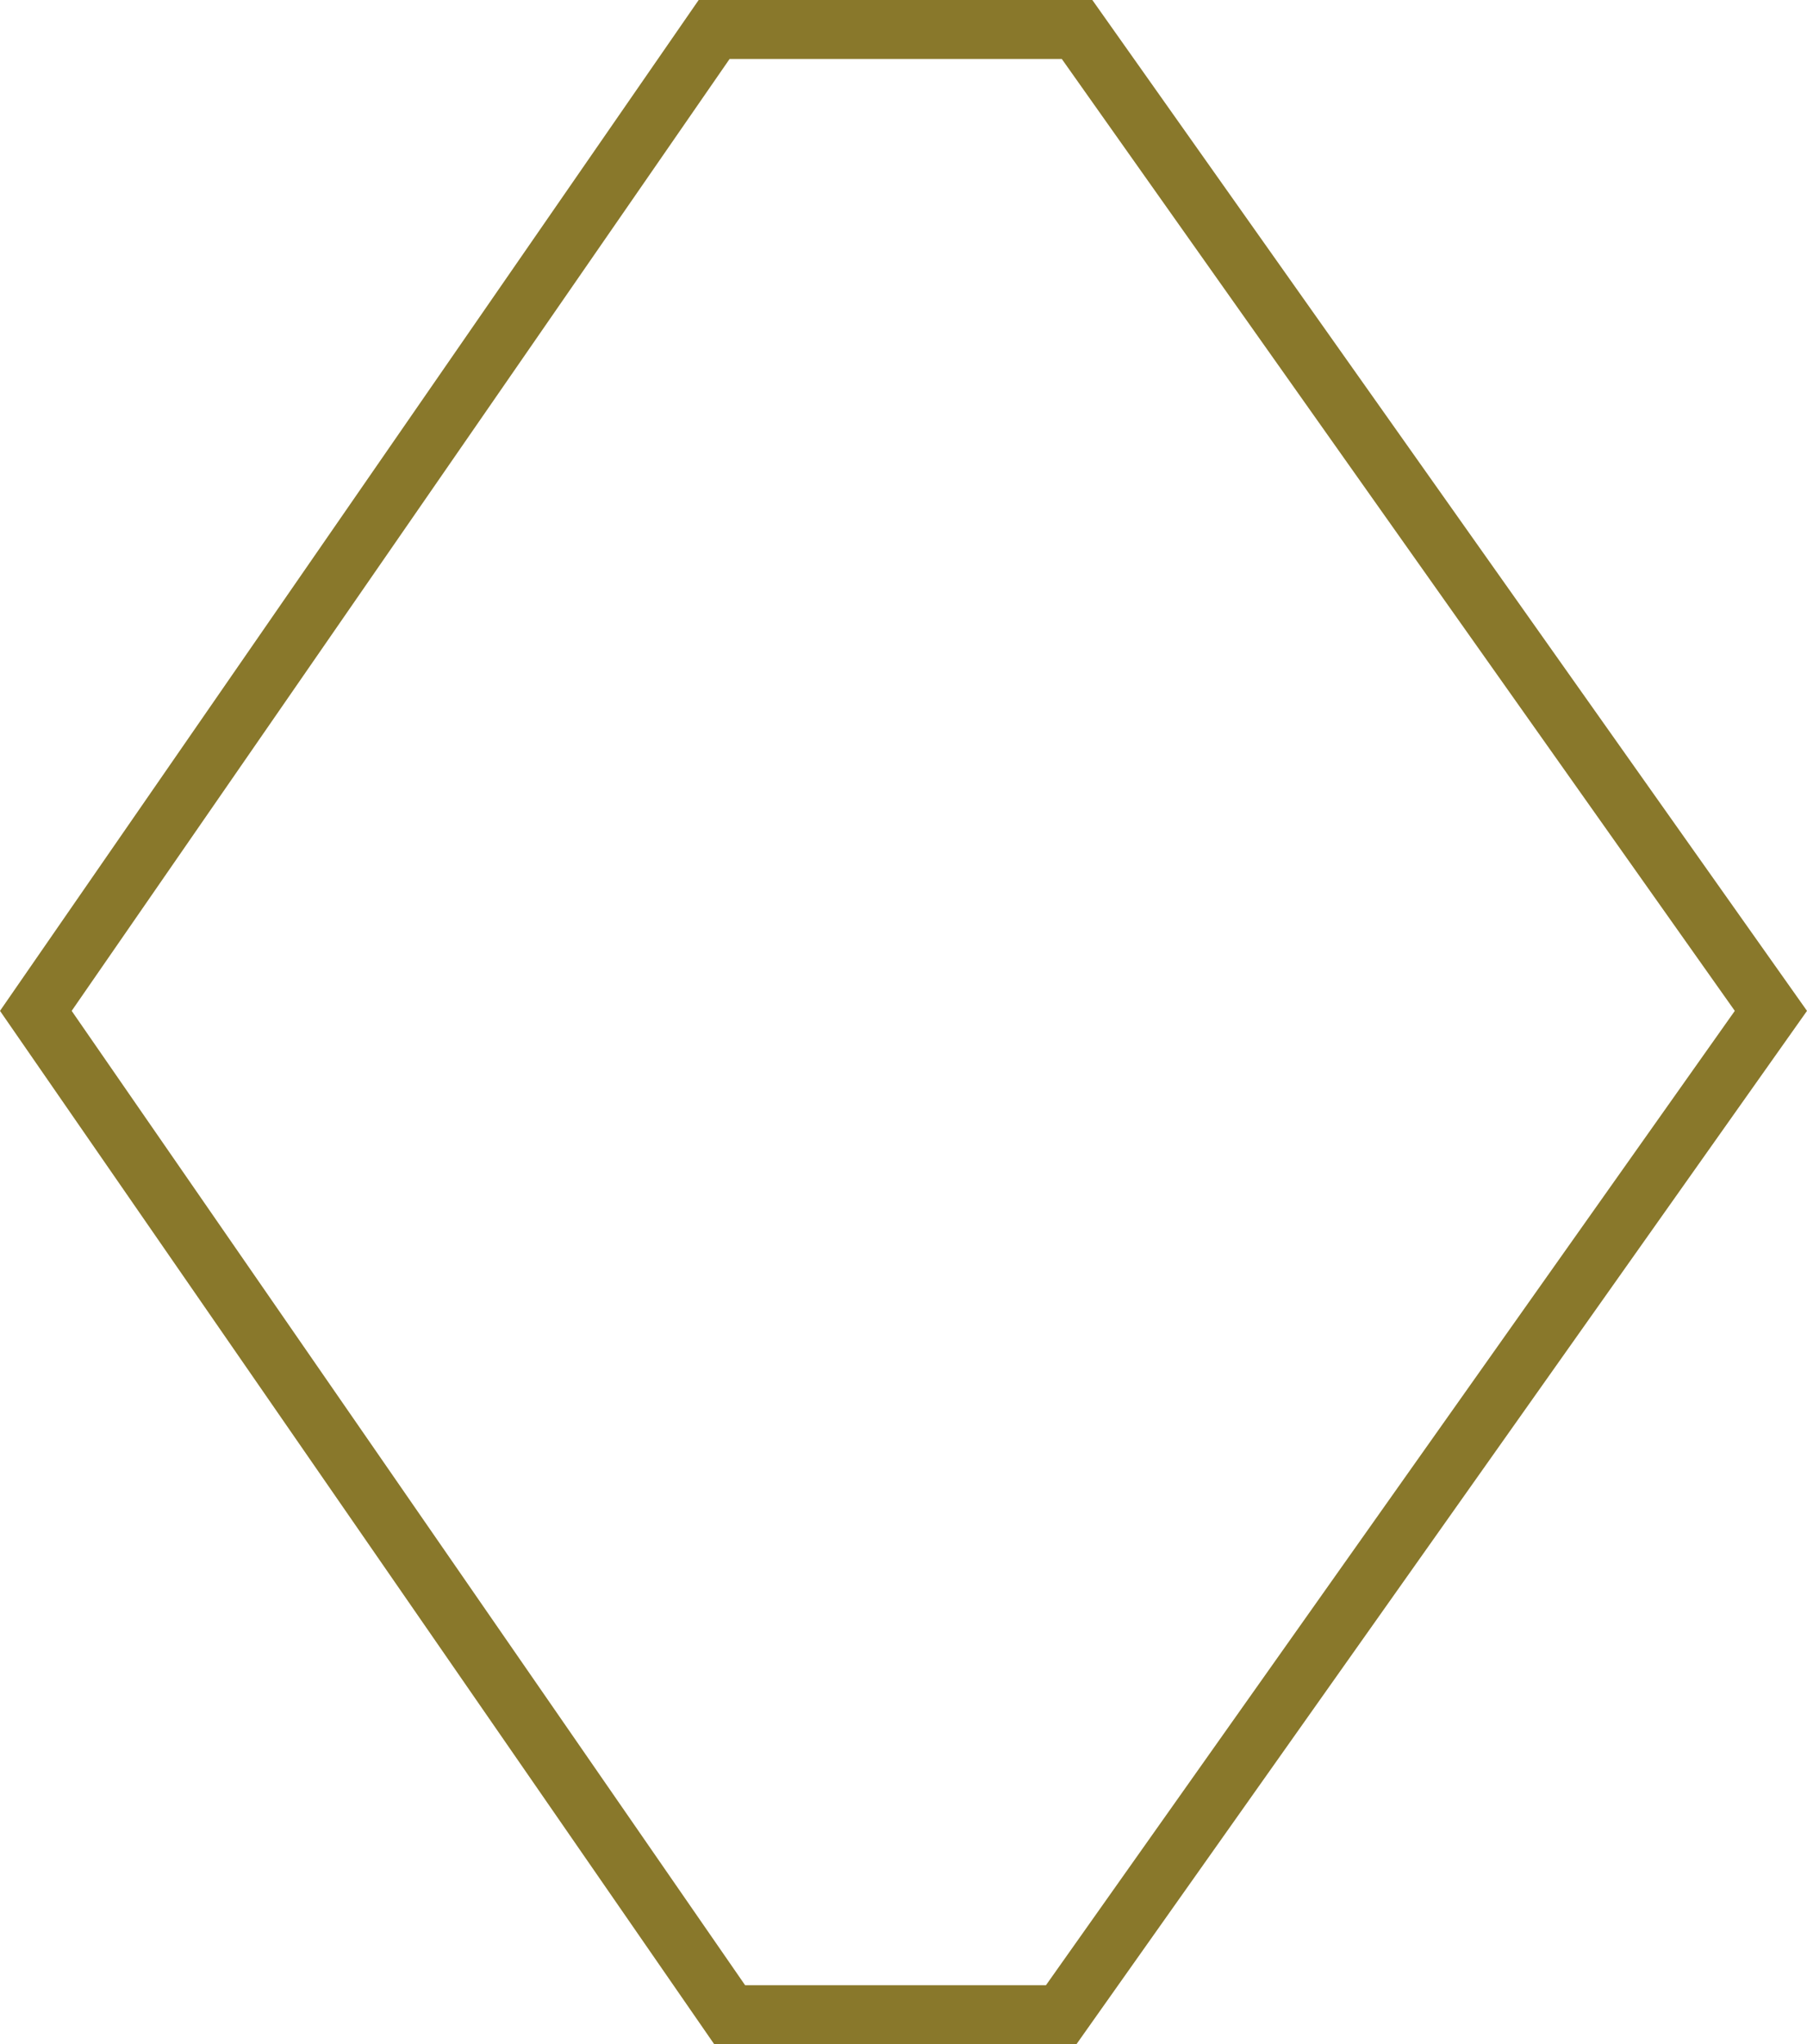 <svg version="1.1" id="图层_1" x="0px" y="0px" width="108.104px" height="122.299px" viewBox="0 0 108.104 122.299" enable-background="new 0 0 108.104 122.299" xml:space="preserve" xmlns="http://www.w3.org/2000/svg" xmlns:xlink="http://www.w3.org/1999/xlink" xmlns:xml="http://www.w3.org/XML/1998/namespace">
  <path fill="#89782B" d="M64.399,122.299H42.727L0,60.478L41.798,0h23.551l42.755,60.478L64.399,122.299z M44.577,118.771h17.997
	l41.211-58.293L63.523,3.528H43.648L4.288,60.478L44.577,118.771z" class="color c1"/>
</svg>